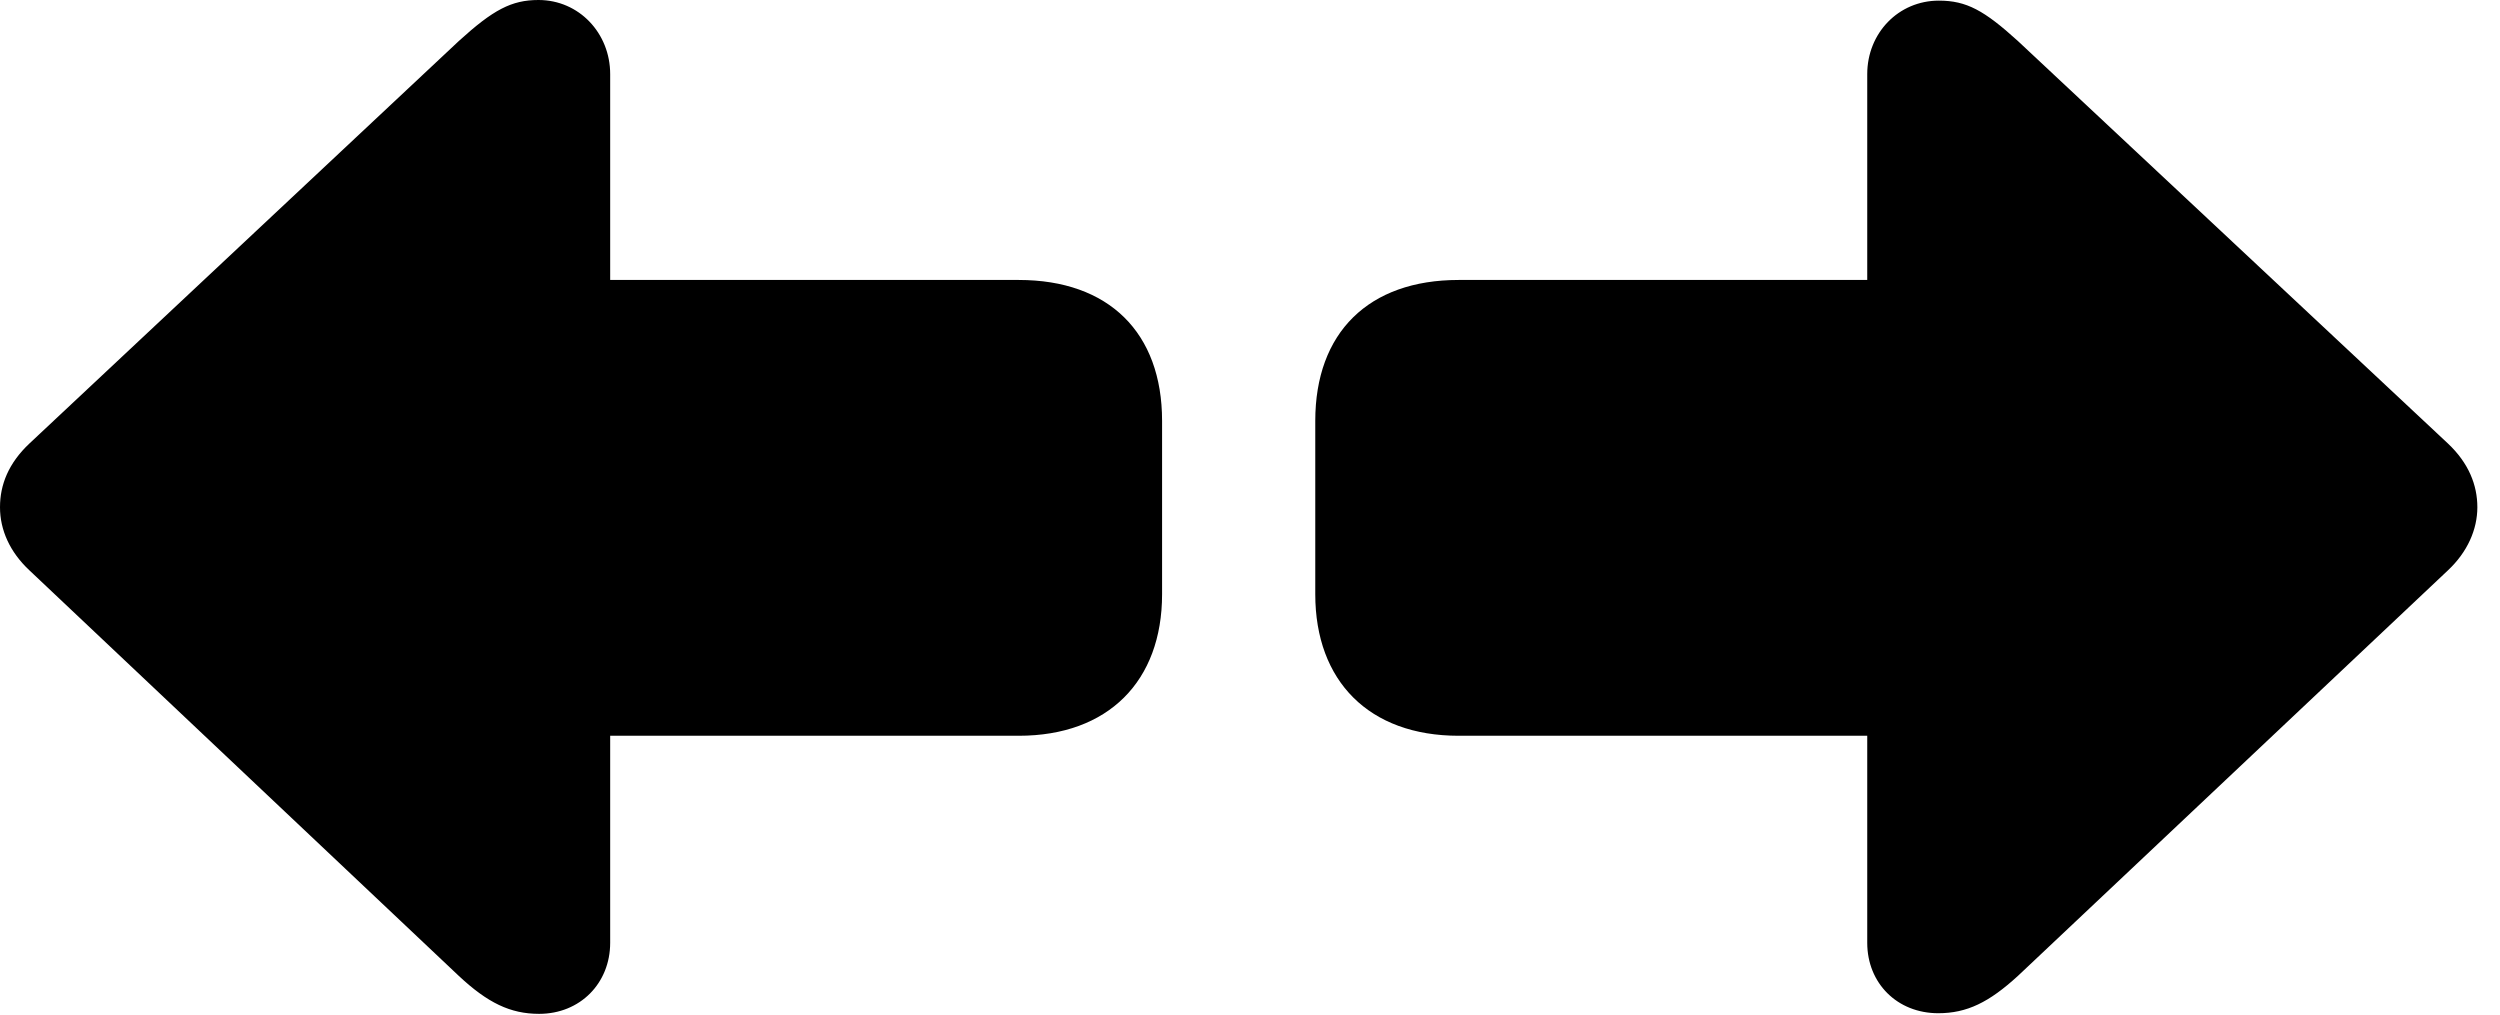 <svg version="1.1" xmlns="http://www.w3.org/2000/svg" xmlns:xlink="http://www.w3.org/1999/xlink" width="39.853" height="16.182" viewBox="0 0 39.853 16.182">
 <g>
  <rect height="16.182" opacity="0" width="39.853" x="0" y="0"/>
  <path d="M0 8.086C0 8.447 0.156 8.799 0.469 9.092L7.314 15.557C7.773 15.986 8.135 16.162 8.594 16.162C9.248 16.162 9.727 15.674 9.727 15.029L9.727 11.729L16.24 11.729C17.666 11.729 18.525 10.859 18.525 9.473L18.525 6.709C18.525 5.303 17.676 4.463 16.24 4.463L9.727 4.463L9.727 1.182C9.727 0.527 9.229 0 8.584 0C8.154 0 7.861 0.156 7.314 0.654L0.469 7.07C0.137 7.383 0 7.725 0 8.086ZM39.492 8.086C39.492 7.734 39.355 7.383 39.023 7.07L32.168 0.654C31.631 0.166 31.348 0.01 30.908 0.01C30.264 0.01 29.766 0.527 29.766 1.182L29.766 4.463L23.252 4.463C21.816 4.463 20.967 5.303 20.967 6.709L20.967 9.473C20.967 10.859 21.826 11.729 23.252 11.729L29.766 11.729L29.766 15.029C29.766 15.674 30.244 16.152 30.898 16.152C31.357 16.152 31.709 15.977 32.168 15.557L39.023 9.092C39.336 8.799 39.492 8.438 39.492 8.086Z" fill="currentColor"/>
 </g>
</svg>
